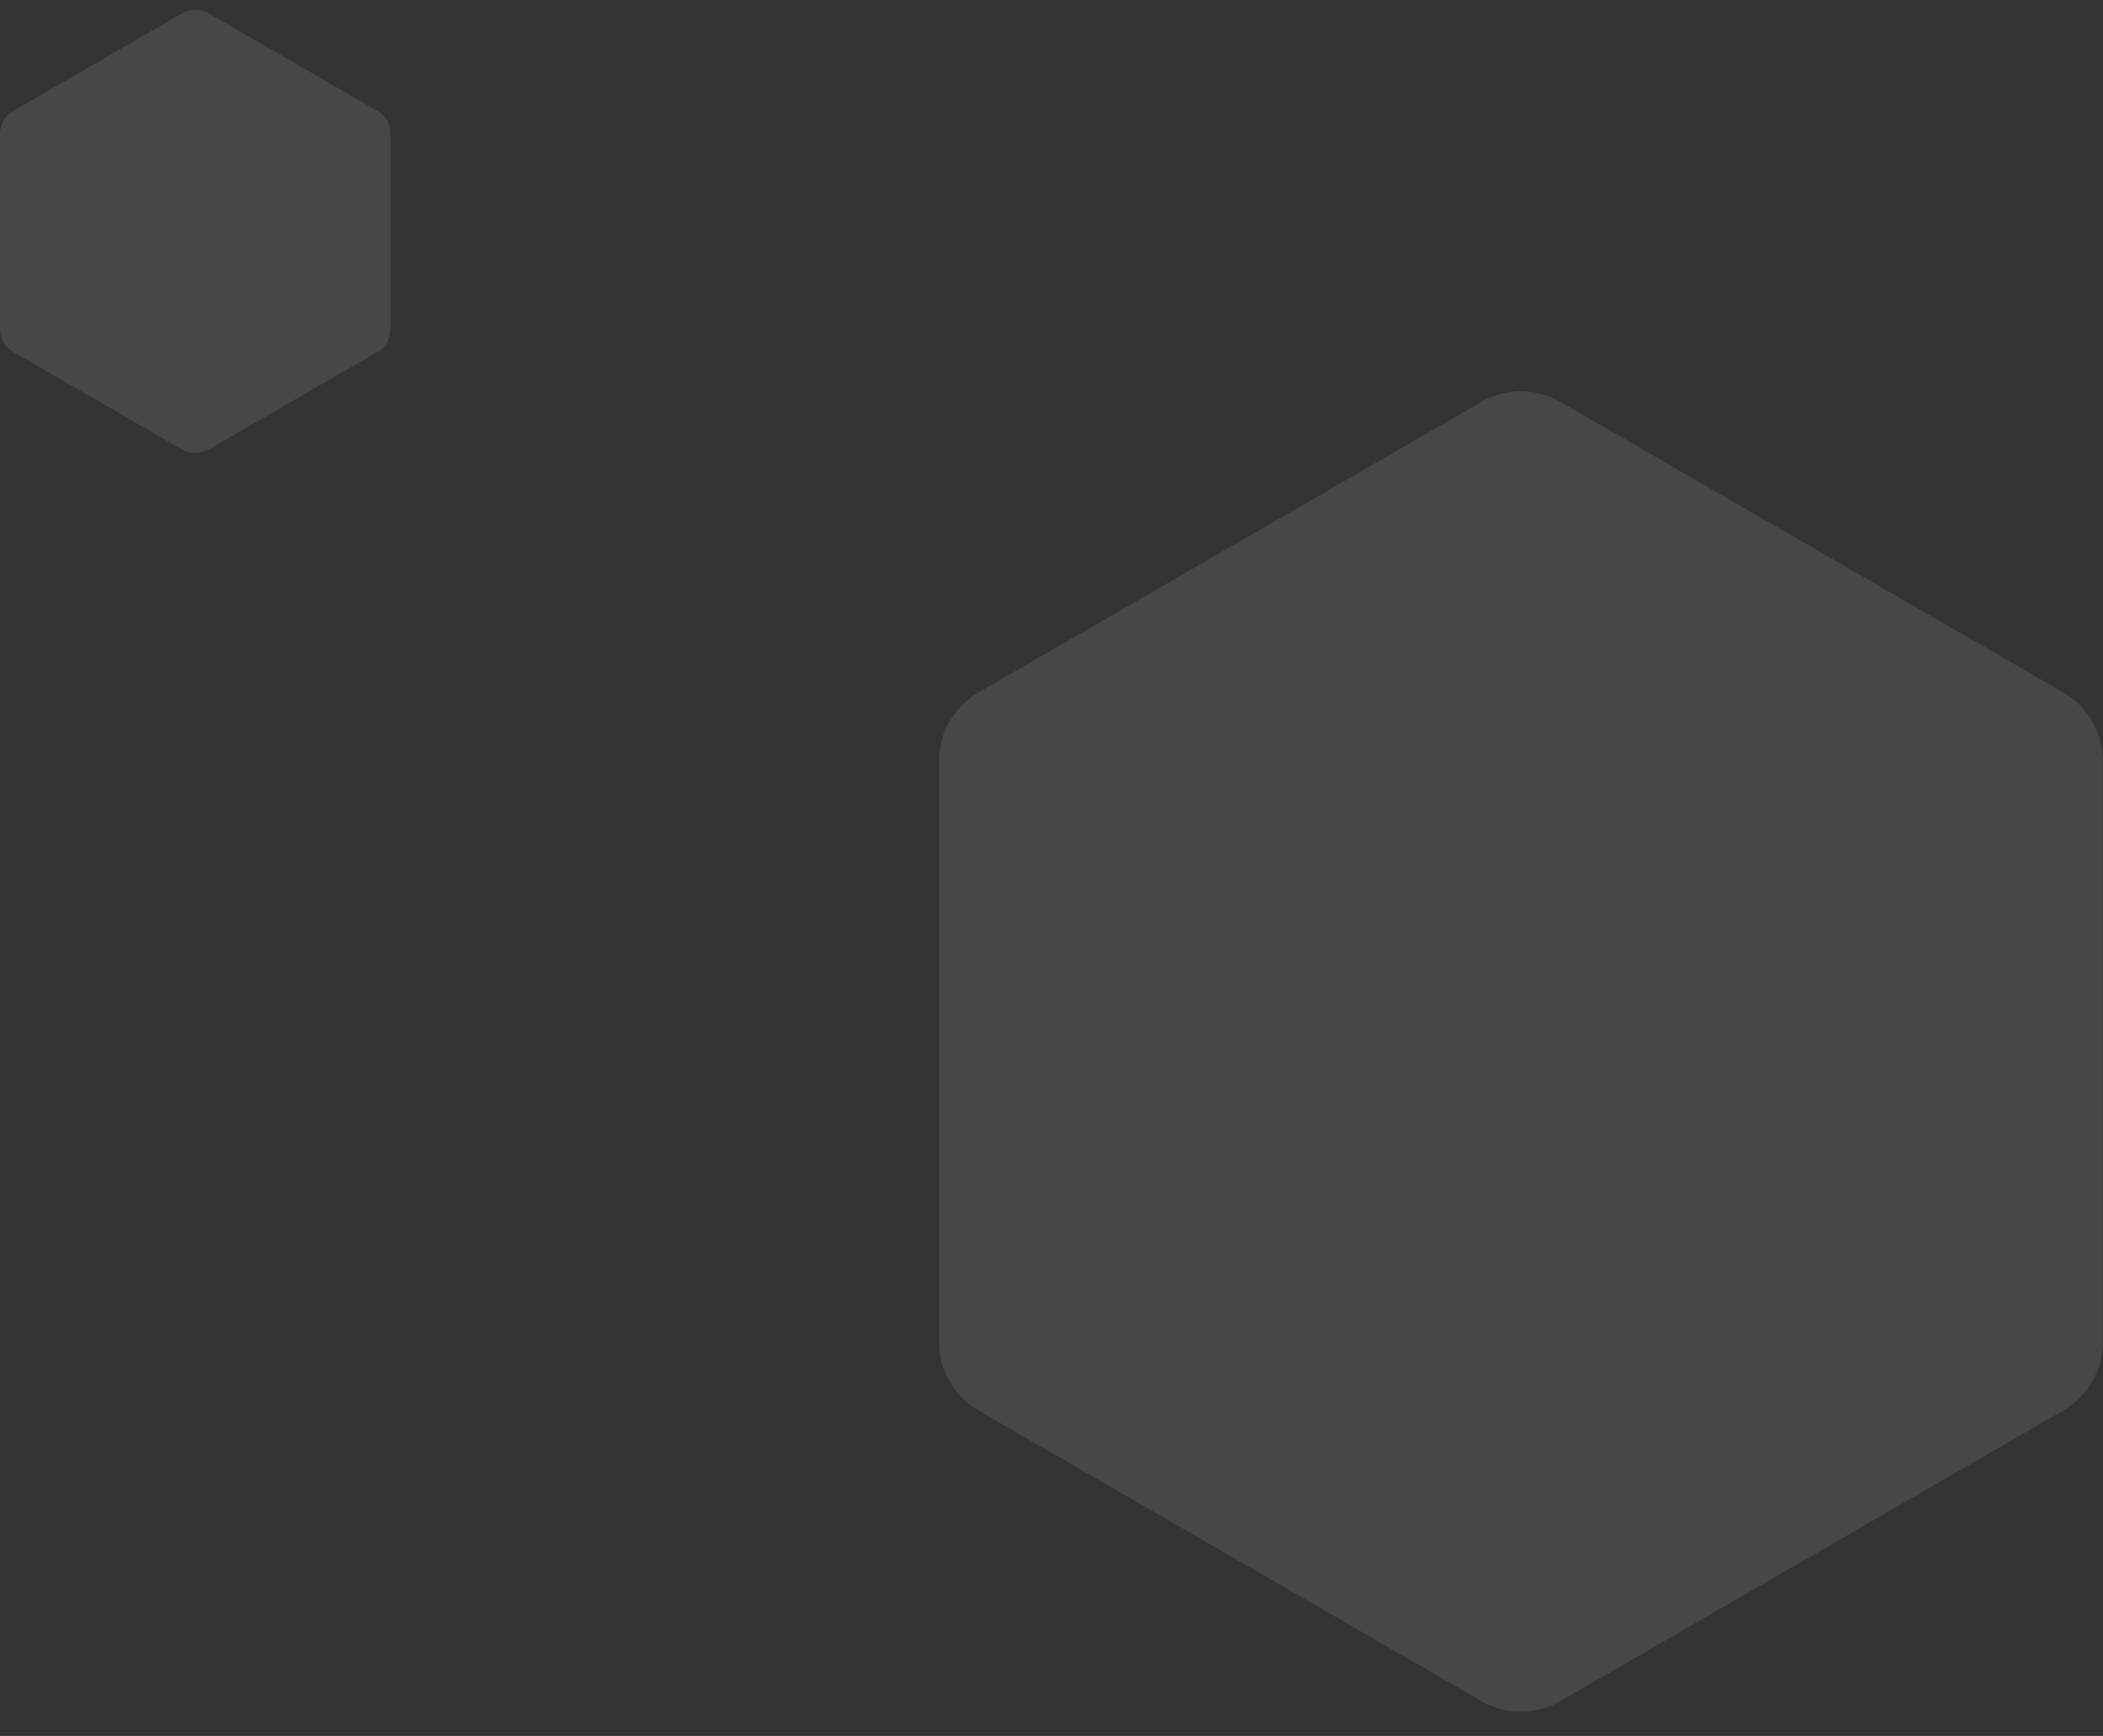 <svg xmlns="http://www.w3.org/2000/svg" width="430" height="355" viewBox="0 0 430 355" fill="none">
  <rect x="0" y="0" width="430" height="355" fill="#333333" stroke="none"/>
  <path xmlns="http://www.w3.org/2000/svg" opacity="0.1" d="M1332 204.601L1332 323.47C1332.01 326.301 1332.75 329.081 1334.17 331.532C1335.58 333.983 1337.61 336.019 1340.06 337.437L1442.92 396.872C1445.37 398.284 1448.15 399.027 1450.98 399.027C1453.81 399.027 1456.59 398.284 1459.04 396.872L1561.88 337.437C1564.33 336.023 1566.36 333.988 1567.78 331.536C1569.19 329.084 1569.94 326.302 1569.94 323.47L1569.94 204.601C1569.94 201.765 1569.2 198.977 1567.79 196.521C1566.37 194.064 1564.33 192.025 1561.88 190.609L1459.04 131.174C1456.59 129.75 1453.81 129 1450.98 129C1448.15 129 1445.37 129.75 1442.92 131.174L1340.06 190.609C1337.61 192.029 1335.58 194.069 1334.16 196.525C1332.75 198.98 1332 201.766 1332 204.601V204.601Z" fill="white" style="     transform: translate(-1140px, -49px); "/>
  <path opacity="0.1" d="M1140 76.379L1140 116.282C1140 117.233 1140.25 118.166 1140.73 118.989C1141.2 119.812 1141.88 120.495 1142.71 120.971L1177.24 140.923C1178.06 141.397 1178.99 141.646 1179.94 141.646C1180.89 141.646 1181.82 141.397 1182.65 140.923L1217.17 120.971C1217.99 120.496 1218.67 119.813 1219.15 118.99C1219.62 118.167 1219.87 117.233 1219.87 116.282L1219.88 76.379C1219.88 75.427 1219.63 74.491 1219.15 73.666C1218.68 72.842 1217.99 72.157 1217.17 71.682L1182.65 51.73C1181.83 51.252 1180.89 51 1179.94 51C1178.99 51 1178.06 51.252 1177.24 51.73L1142.71 71.682C1141.88 72.159 1141.2 72.843 1140.73 73.668C1140.25 74.492 1140 75.427 1140 76.379V76.379Z" fill="white" style="     transform: translate(-1140px, -49px);     /* transform: translateY(10px); */ "/>
</svg>
